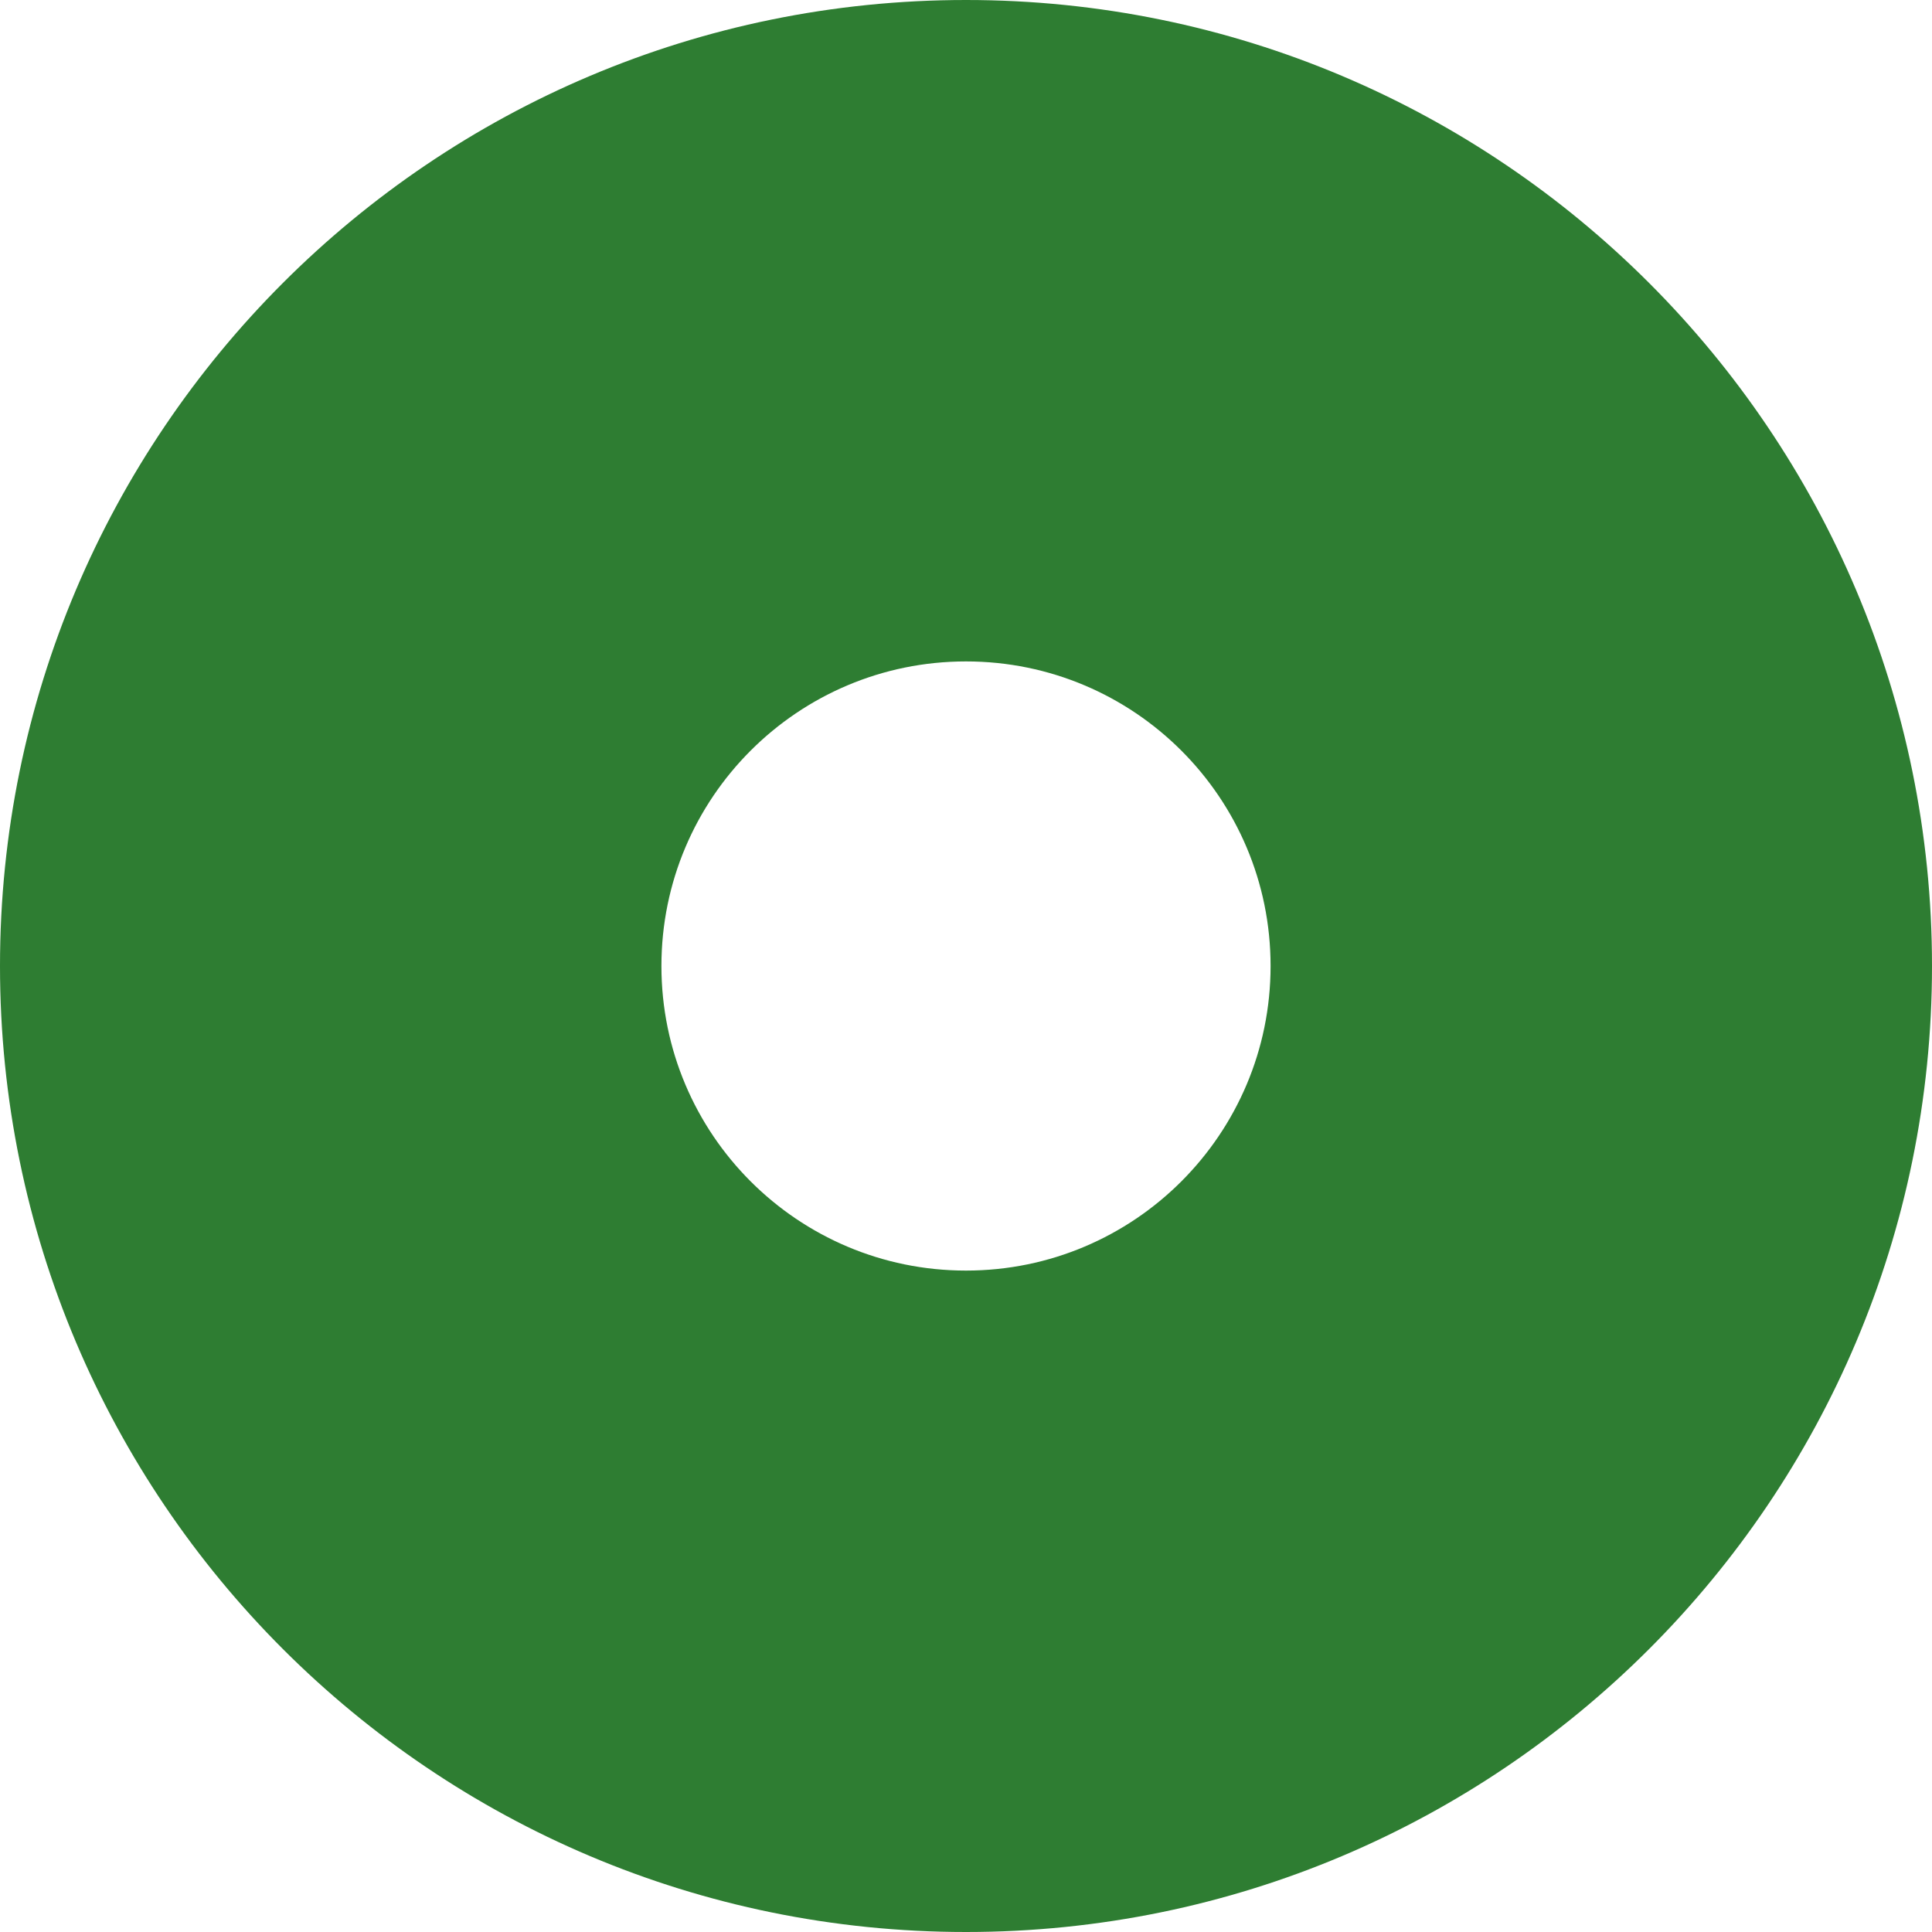 <svg width="40" height="40" viewBox="0 0 40 40" fill="none" xmlns="http://www.w3.org/2000/svg">
<path d="M40 20C40 31.046 31.046 40 20 40C8.954 40 0 31.046 0 20C0 8.954 8.954 0 20 0C31.046 0 40 8.954 40 20ZM13.694 20C13.694 23.483 16.517 26.306 20 26.306C23.483 26.306 26.306 23.483 26.306 20C26.306 16.517 23.483 13.694 20 13.694C16.517 13.694 13.694 16.517 13.694 20Z" fill="#2E7D32"/>
</svg>
